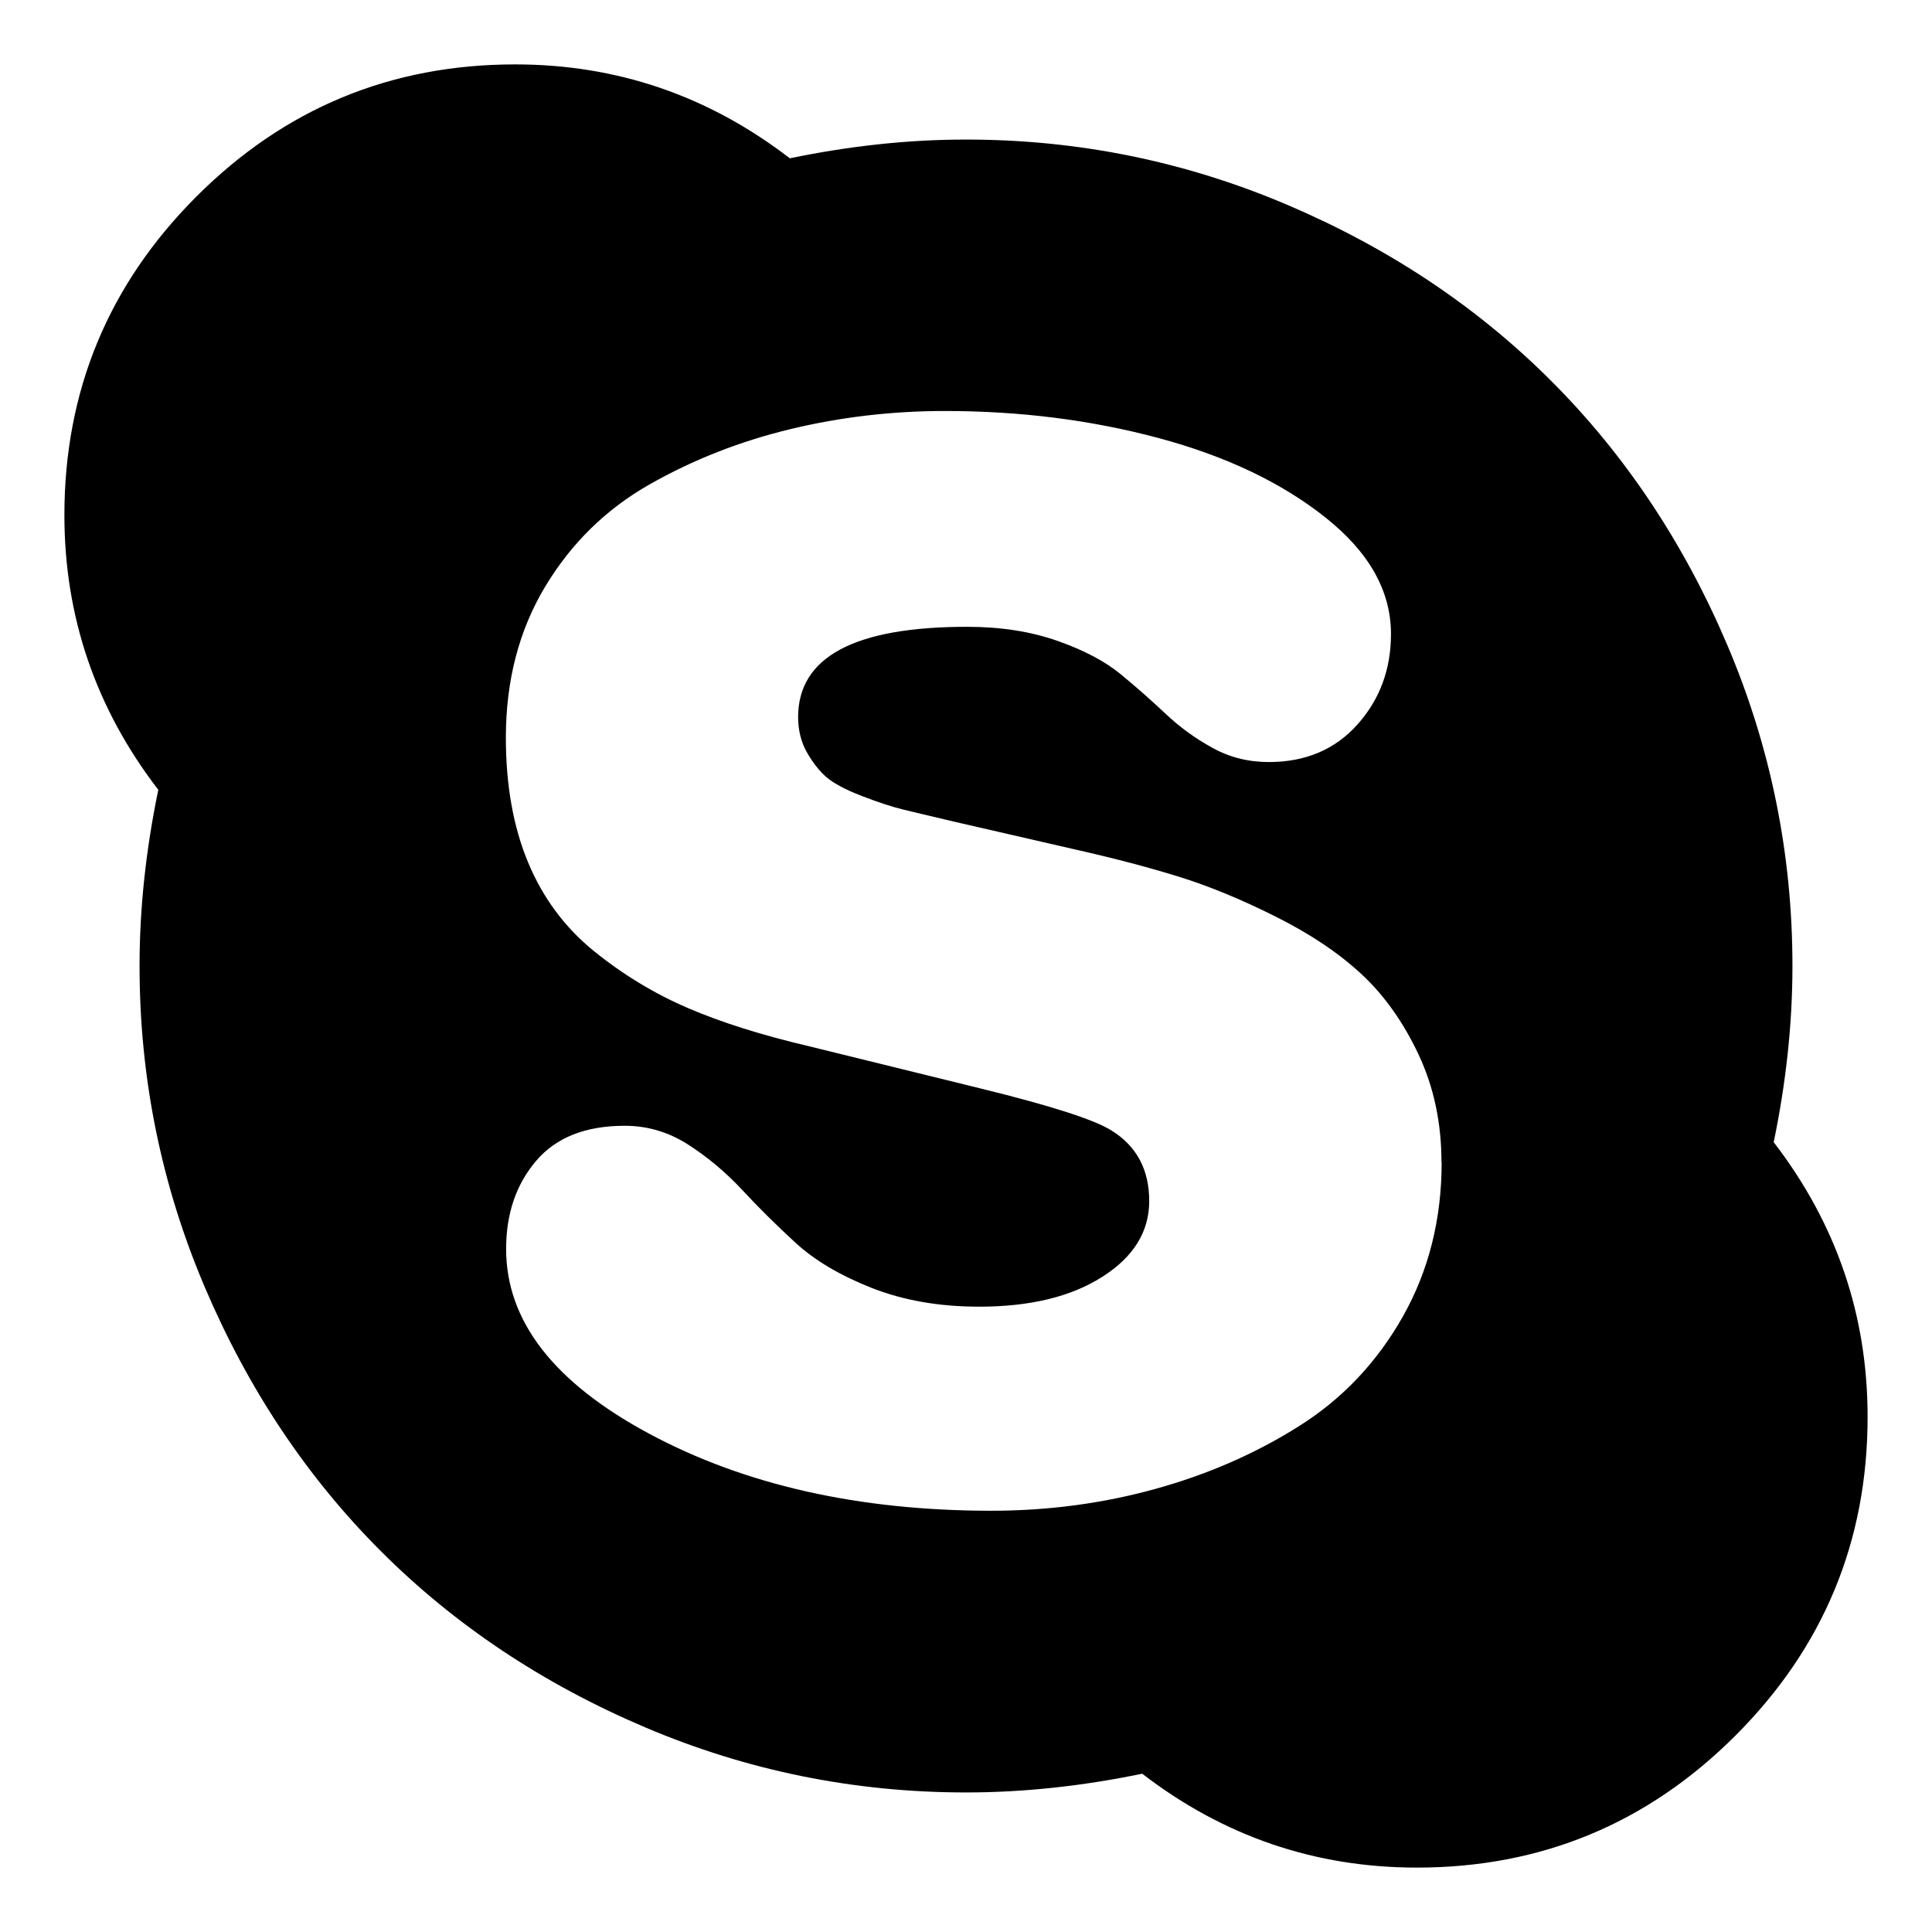<svg width="30" height="30" viewBox="0 0 30 30"  xmlns="http://www.w3.org/2000/svg">
<path d="M22.383 18.046C22.383 17.438 22.265 16.882 22.029 16.378C21.792 15.874 21.497 15.458 21.144 15.129C20.791 14.801 20.348 14.503 19.814 14.236C19.281 13.968 18.779 13.761 18.31 13.615C17.84 13.469 17.308 13.329 16.714 13.195L14.817 12.759C14.453 12.673 14.185 12.61 14.014 12.568C13.843 12.526 13.631 12.456 13.377 12.358C13.124 12.26 12.942 12.162 12.831 12.066C12.721 11.97 12.621 11.842 12.53 11.683C12.44 11.525 12.394 11.343 12.393 11.137C12.393 10.201 13.268 9.733 15.018 9.733C15.54 9.733 16.008 9.806 16.422 9.952C16.836 10.098 17.164 10.272 17.407 10.473C17.649 10.673 17.88 10.877 18.1 11.084C18.319 11.291 18.561 11.467 18.828 11.613C19.093 11.76 19.385 11.833 19.702 11.833C20.273 11.833 20.732 11.638 21.079 11.249C21.426 10.861 21.599 10.392 21.599 9.845C21.599 9.176 21.259 8.572 20.577 8.032C19.896 7.492 19.034 7.082 17.99 6.802C16.946 6.522 15.84 6.382 14.672 6.382C13.846 6.382 13.044 6.477 12.267 6.665C11.489 6.853 10.763 7.138 10.088 7.521C9.413 7.904 8.872 8.433 8.466 9.108C8.06 9.783 7.856 10.563 7.855 11.45C7.855 12.192 7.97 12.839 8.2 13.391C8.43 13.943 8.771 14.402 9.222 14.768C9.673 15.133 10.159 15.428 10.68 15.652C11.201 15.876 11.827 16.074 12.558 16.245L15.22 16.9C16.314 17.168 16.994 17.386 17.262 17.556C17.651 17.799 17.845 18.163 17.845 18.65C17.845 19.125 17.603 19.517 17.117 19.826C16.632 20.136 15.994 20.29 15.204 20.29C14.585 20.29 14.029 20.193 13.536 19.999C13.043 19.804 12.648 19.57 12.351 19.296C12.054 19.023 11.777 18.749 11.523 18.475C11.267 18.201 10.988 17.967 10.685 17.773C10.382 17.578 10.053 17.481 9.7 17.481C9.092 17.481 8.633 17.663 8.324 18.027C8.014 18.391 7.859 18.847 7.859 19.394C7.859 20.513 8.601 21.469 10.083 22.264C11.565 23.059 13.333 23.457 15.386 23.459C16.273 23.459 17.123 23.346 17.939 23.12C18.754 22.895 19.498 22.57 20.171 22.145C20.845 21.721 21.382 21.153 21.784 20.442C22.185 19.731 22.386 18.933 22.386 18.046H22.383ZM29 22C29 23.932 28.316 25.582 26.949 26.949C25.582 28.316 23.932 29 22.001 29C20.42 29 18.999 28.514 17.736 27.542C16.799 27.736 15.888 27.833 15.001 27.833C13.264 27.833 11.602 27.496 10.015 26.821C8.429 26.146 7.061 25.234 5.914 24.086C4.766 22.939 3.854 21.571 3.179 19.985C2.504 18.398 2.167 16.736 2.167 14.999C2.167 14.112 2.264 13.201 2.458 12.264C1.486 11 1 9.578 1 7.999C1 6.068 1.684 4.418 3.051 3.051C4.418 1.684 6.068 1 7.999 1C9.58 1 11.001 1.486 12.264 2.458C13.201 2.264 14.112 2.167 14.999 2.167C16.736 2.167 18.398 2.504 19.985 3.179C21.571 3.854 22.939 4.766 24.086 5.914C25.234 7.061 26.146 8.429 26.821 10.015C27.496 11.602 27.833 13.264 27.833 15.001C27.833 15.888 27.736 16.799 27.542 17.736C28.514 19 29 20.422 29 22Z" fill="black"/>
</svg>
